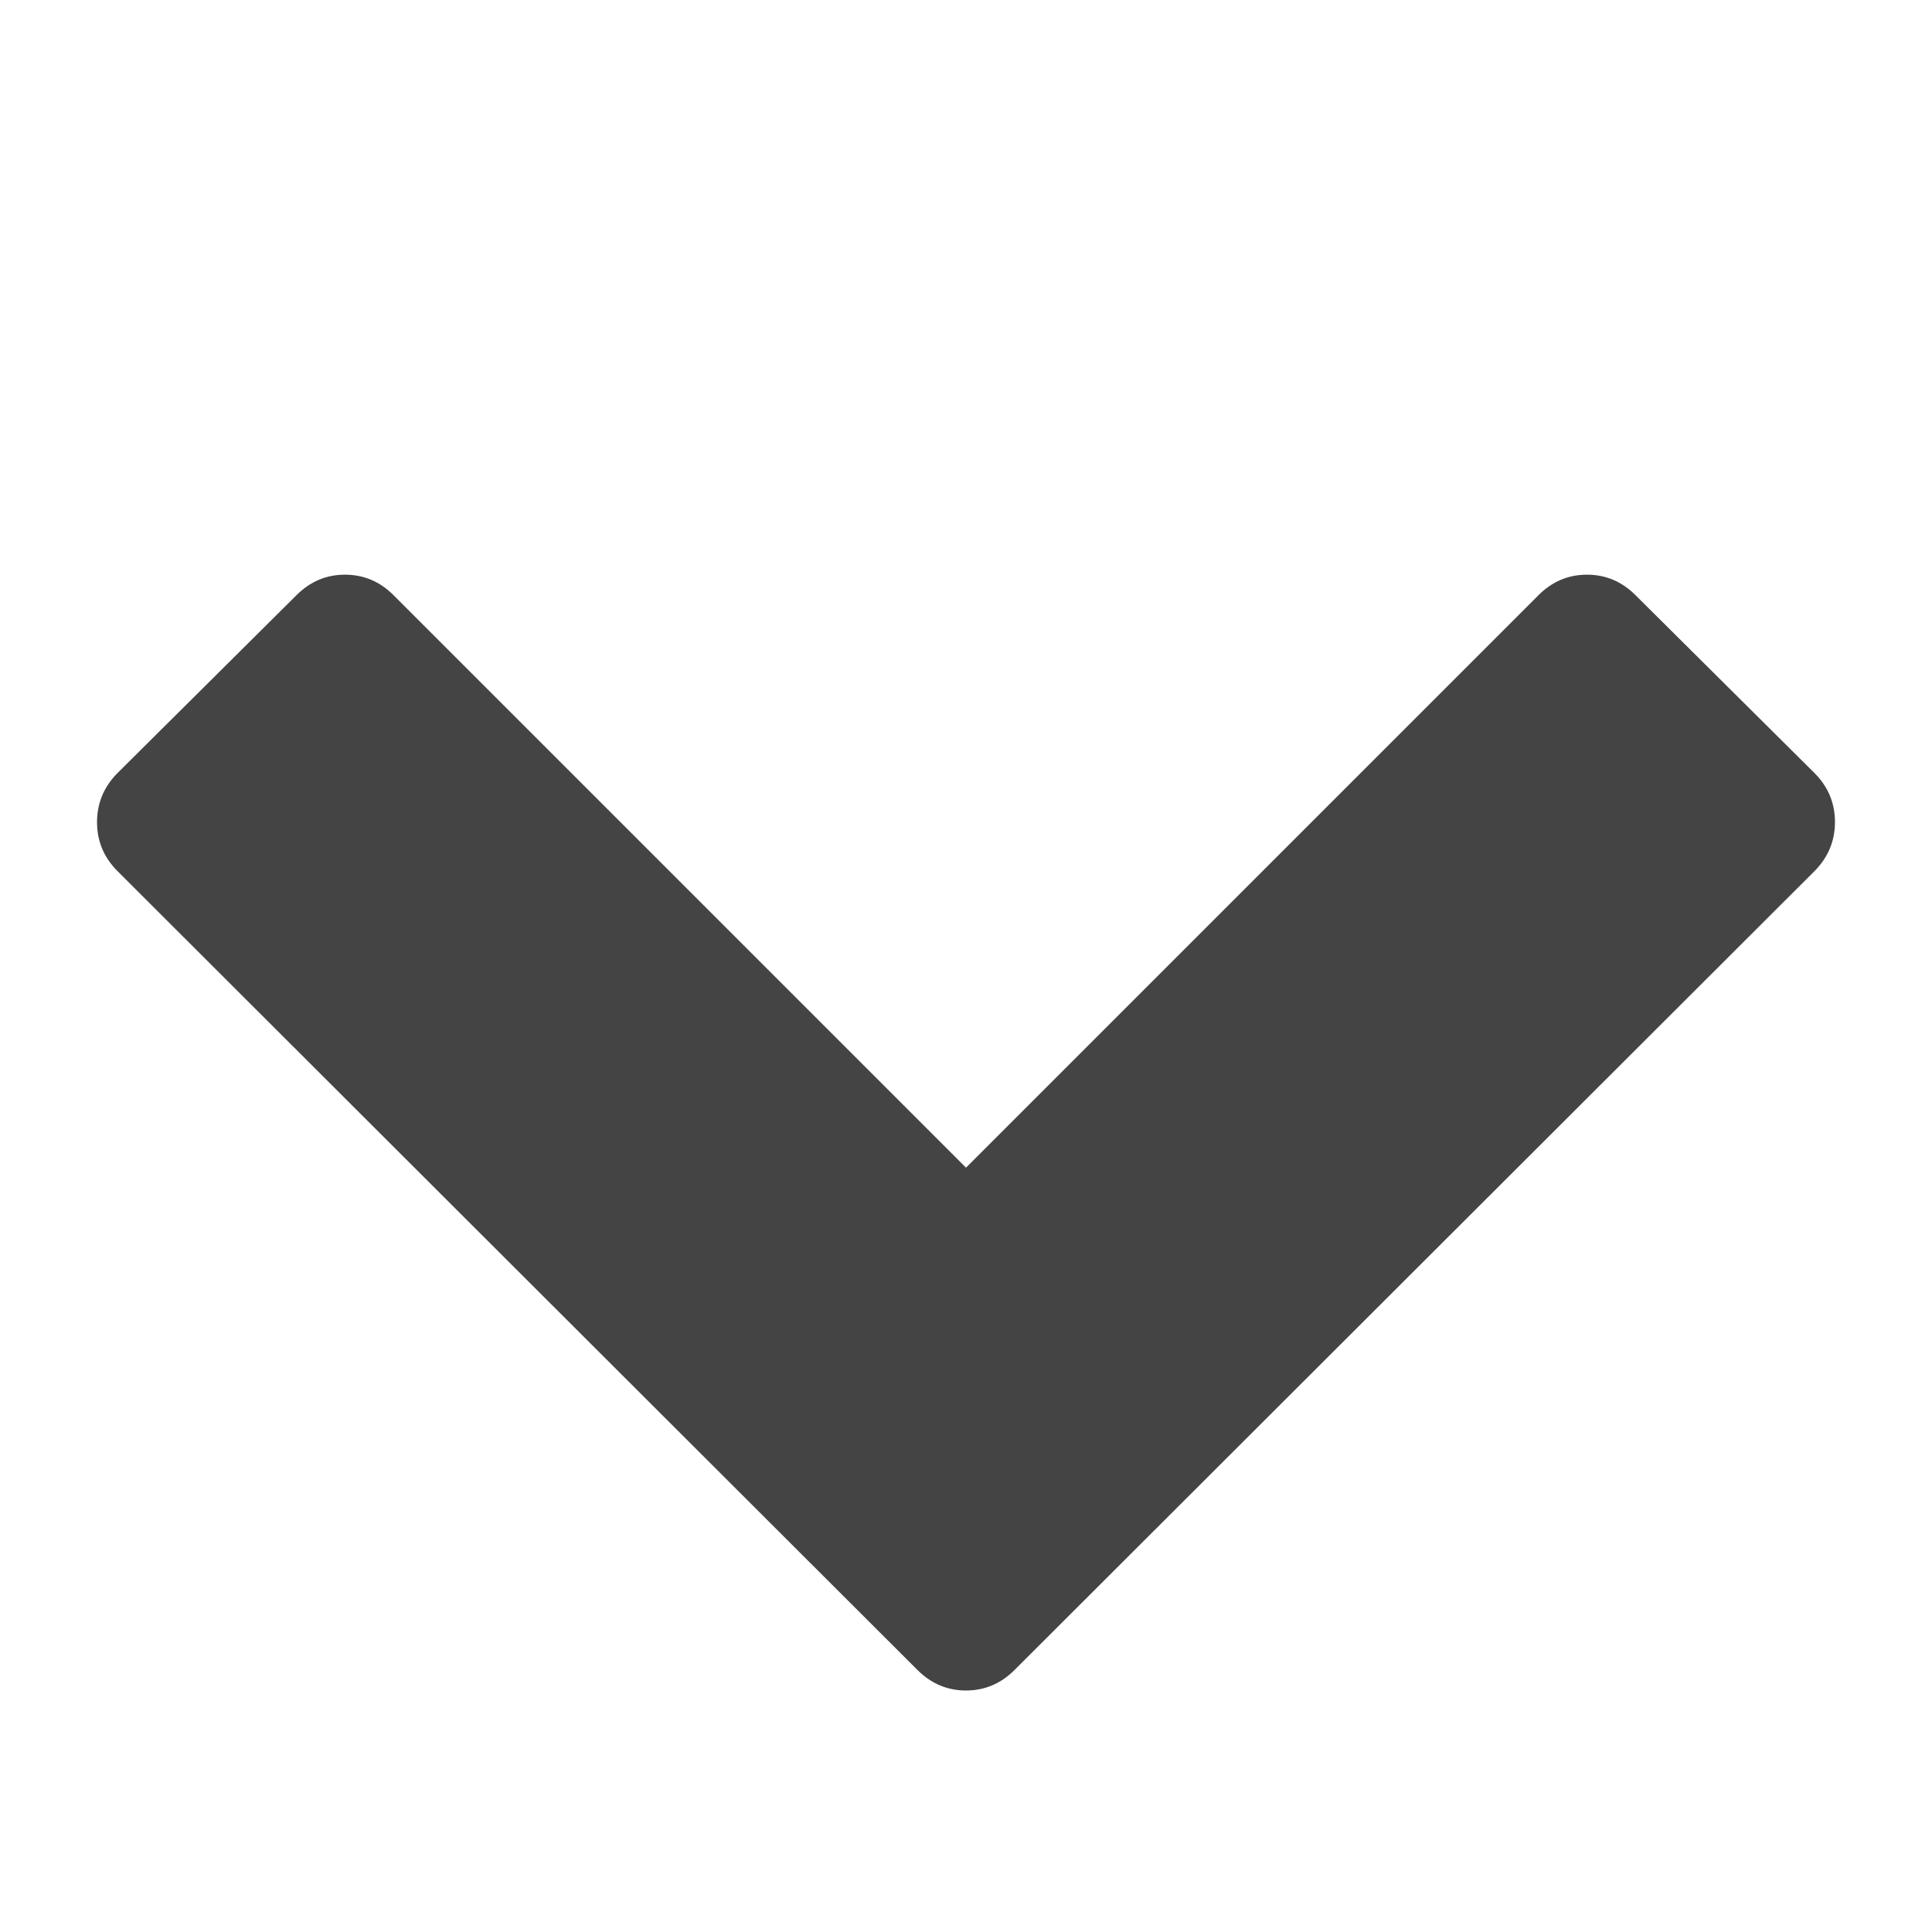 <?xml version="1.0"?><svg xmlns="http://www.w3.org/2000/svg" width="40" height="40" viewBox="0 0 40 40"><path fill="#444" d="m37.567 18.036l-16.563 16.54q-0.424 0.424-1.004 0.424t-1.004-0.424l-16.563-16.54q-0.424-0.424-0.424-1.014t0.424-1.017l3.706-3.683q0.424-0.424 1.004-0.424t1.004 0.424l11.853 11.853 11.853-11.853q0.424-0.424 1.004-0.424t1.004 0.424l3.706 3.683q0.424 0.424 0.424 1.014t-0.424 1.017z"></path></svg>